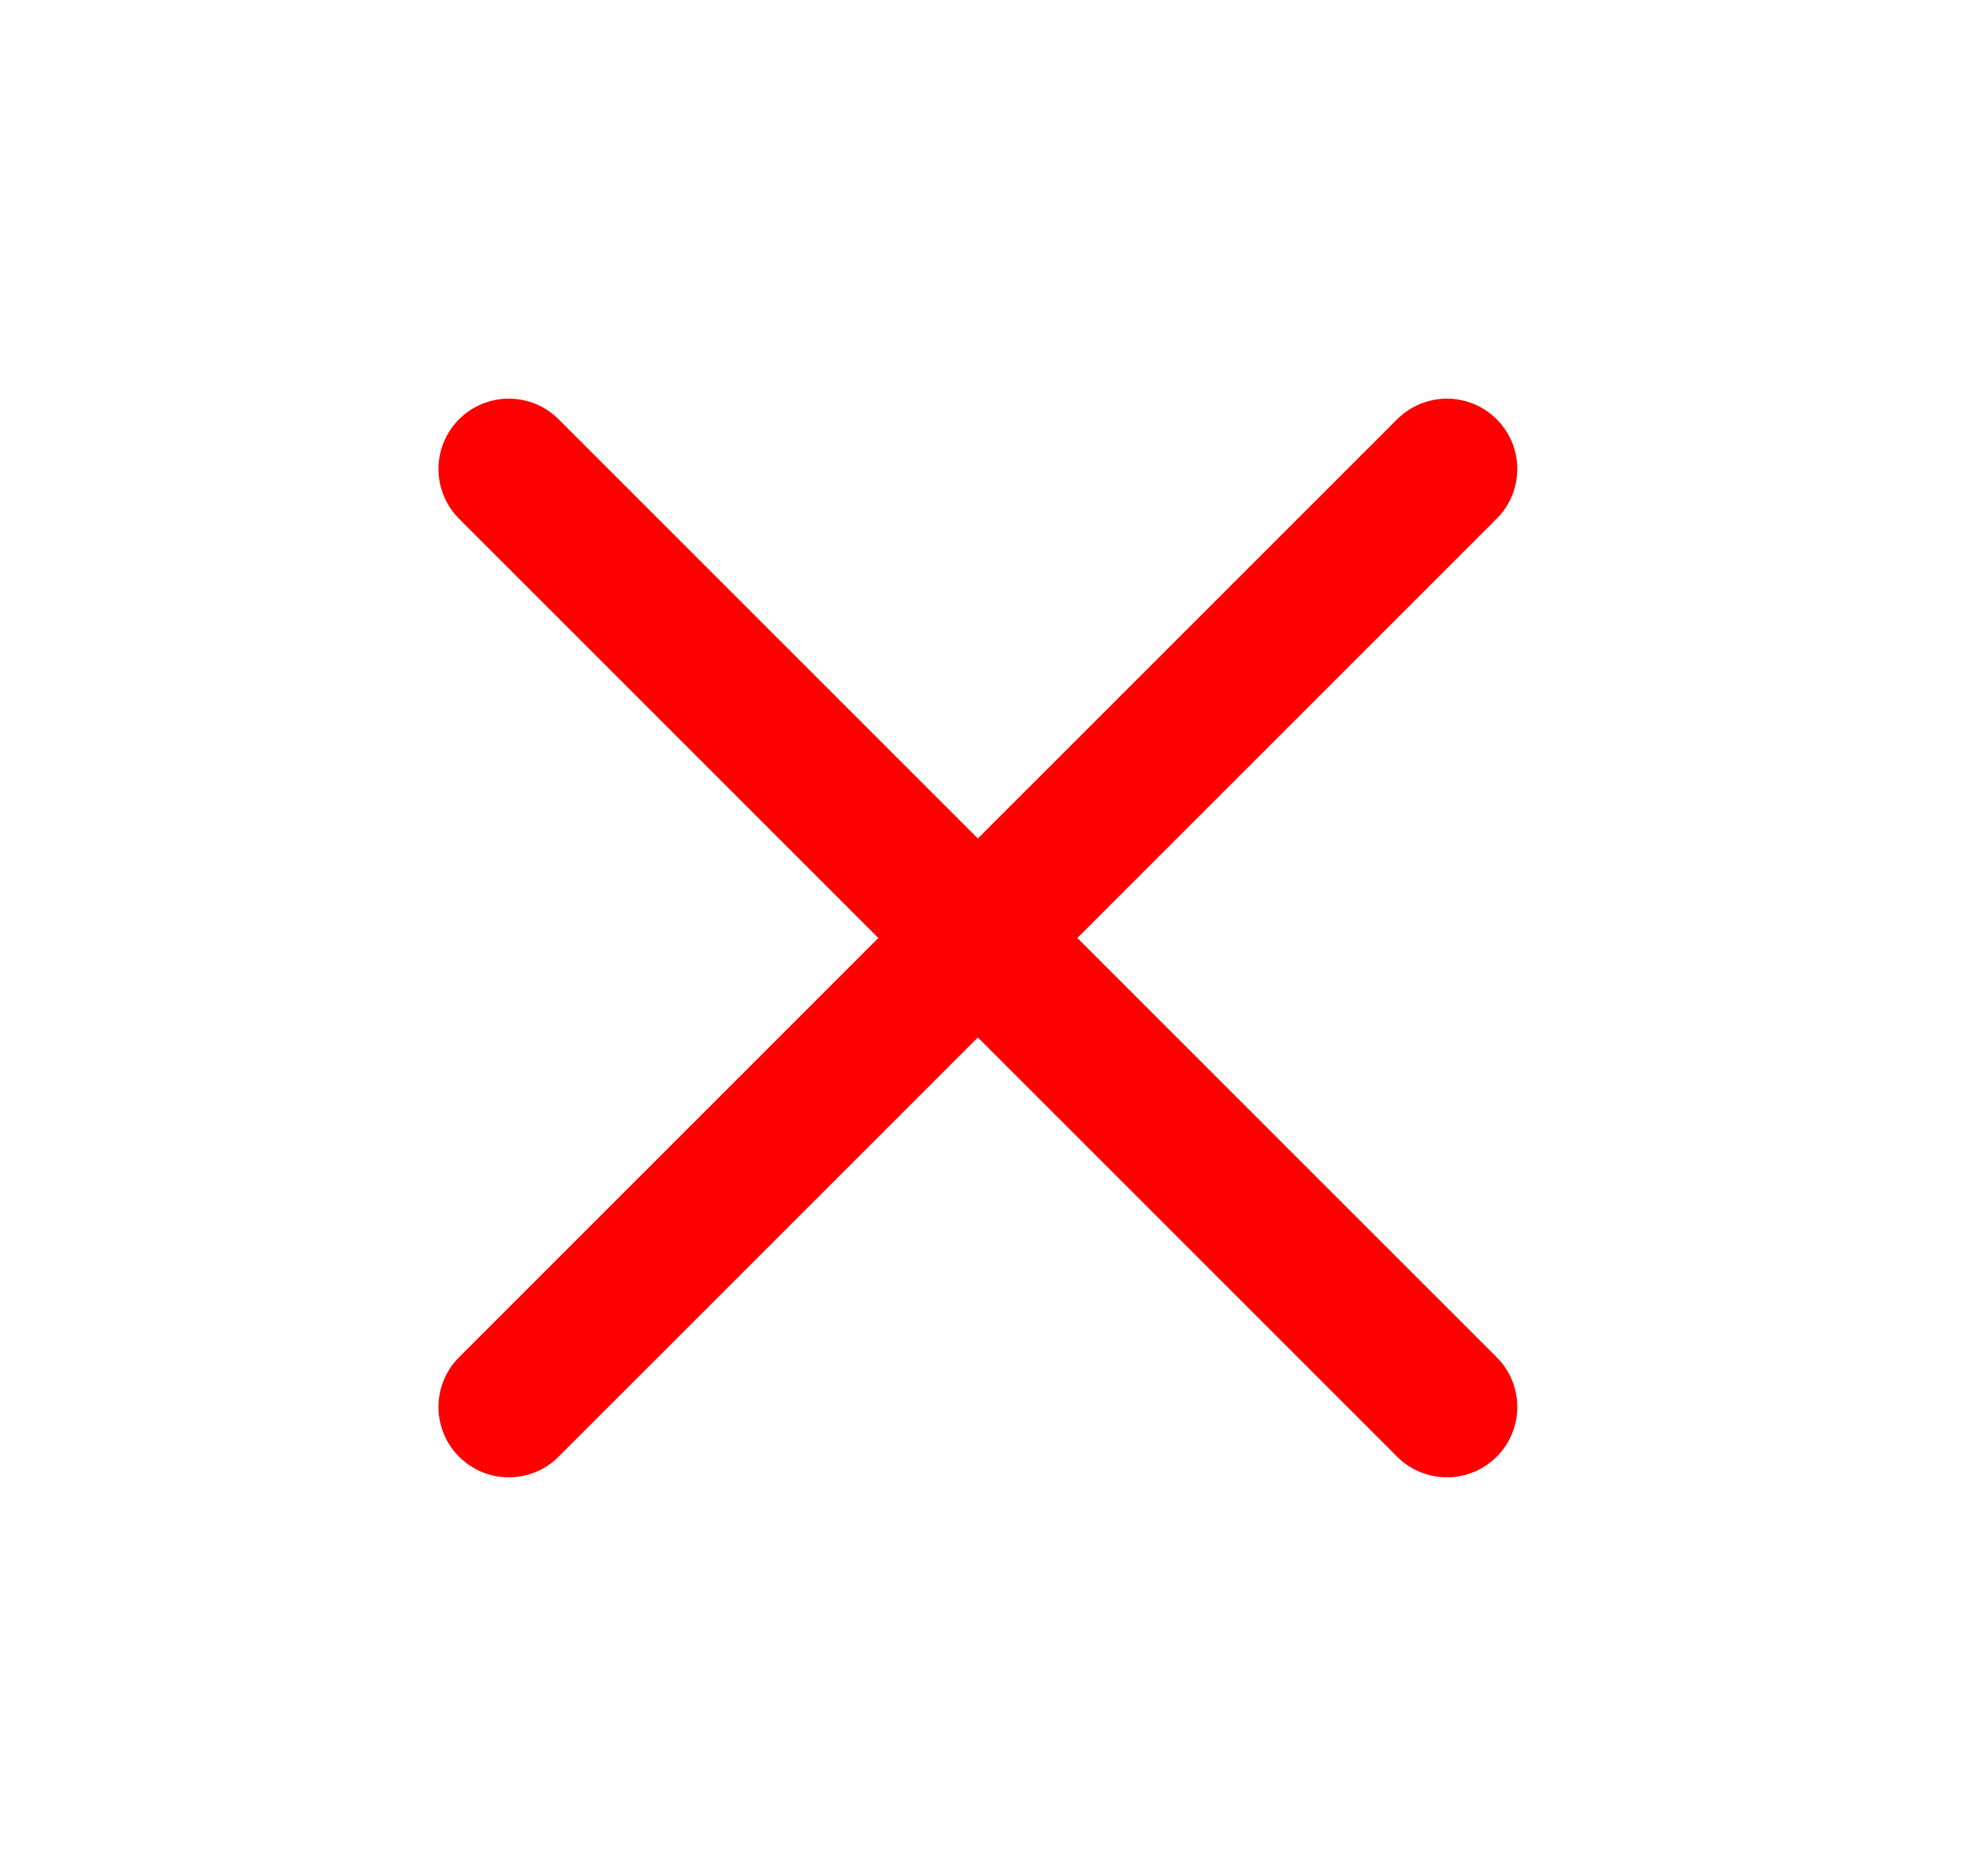 <svg width="21" height="20" viewBox="0 0 21 20" fill="none" xmlns="http://www.w3.org/2000/svg">
<path d="M15.424 5L10.424 10M10.424 10L5.424 15M10.424 10L15.424 15M10.424 10L5.424 5" stroke="#FF0000" stroke-width="1.5" stroke-linecap="round" stroke-linejoin="round"/>
</svg>
